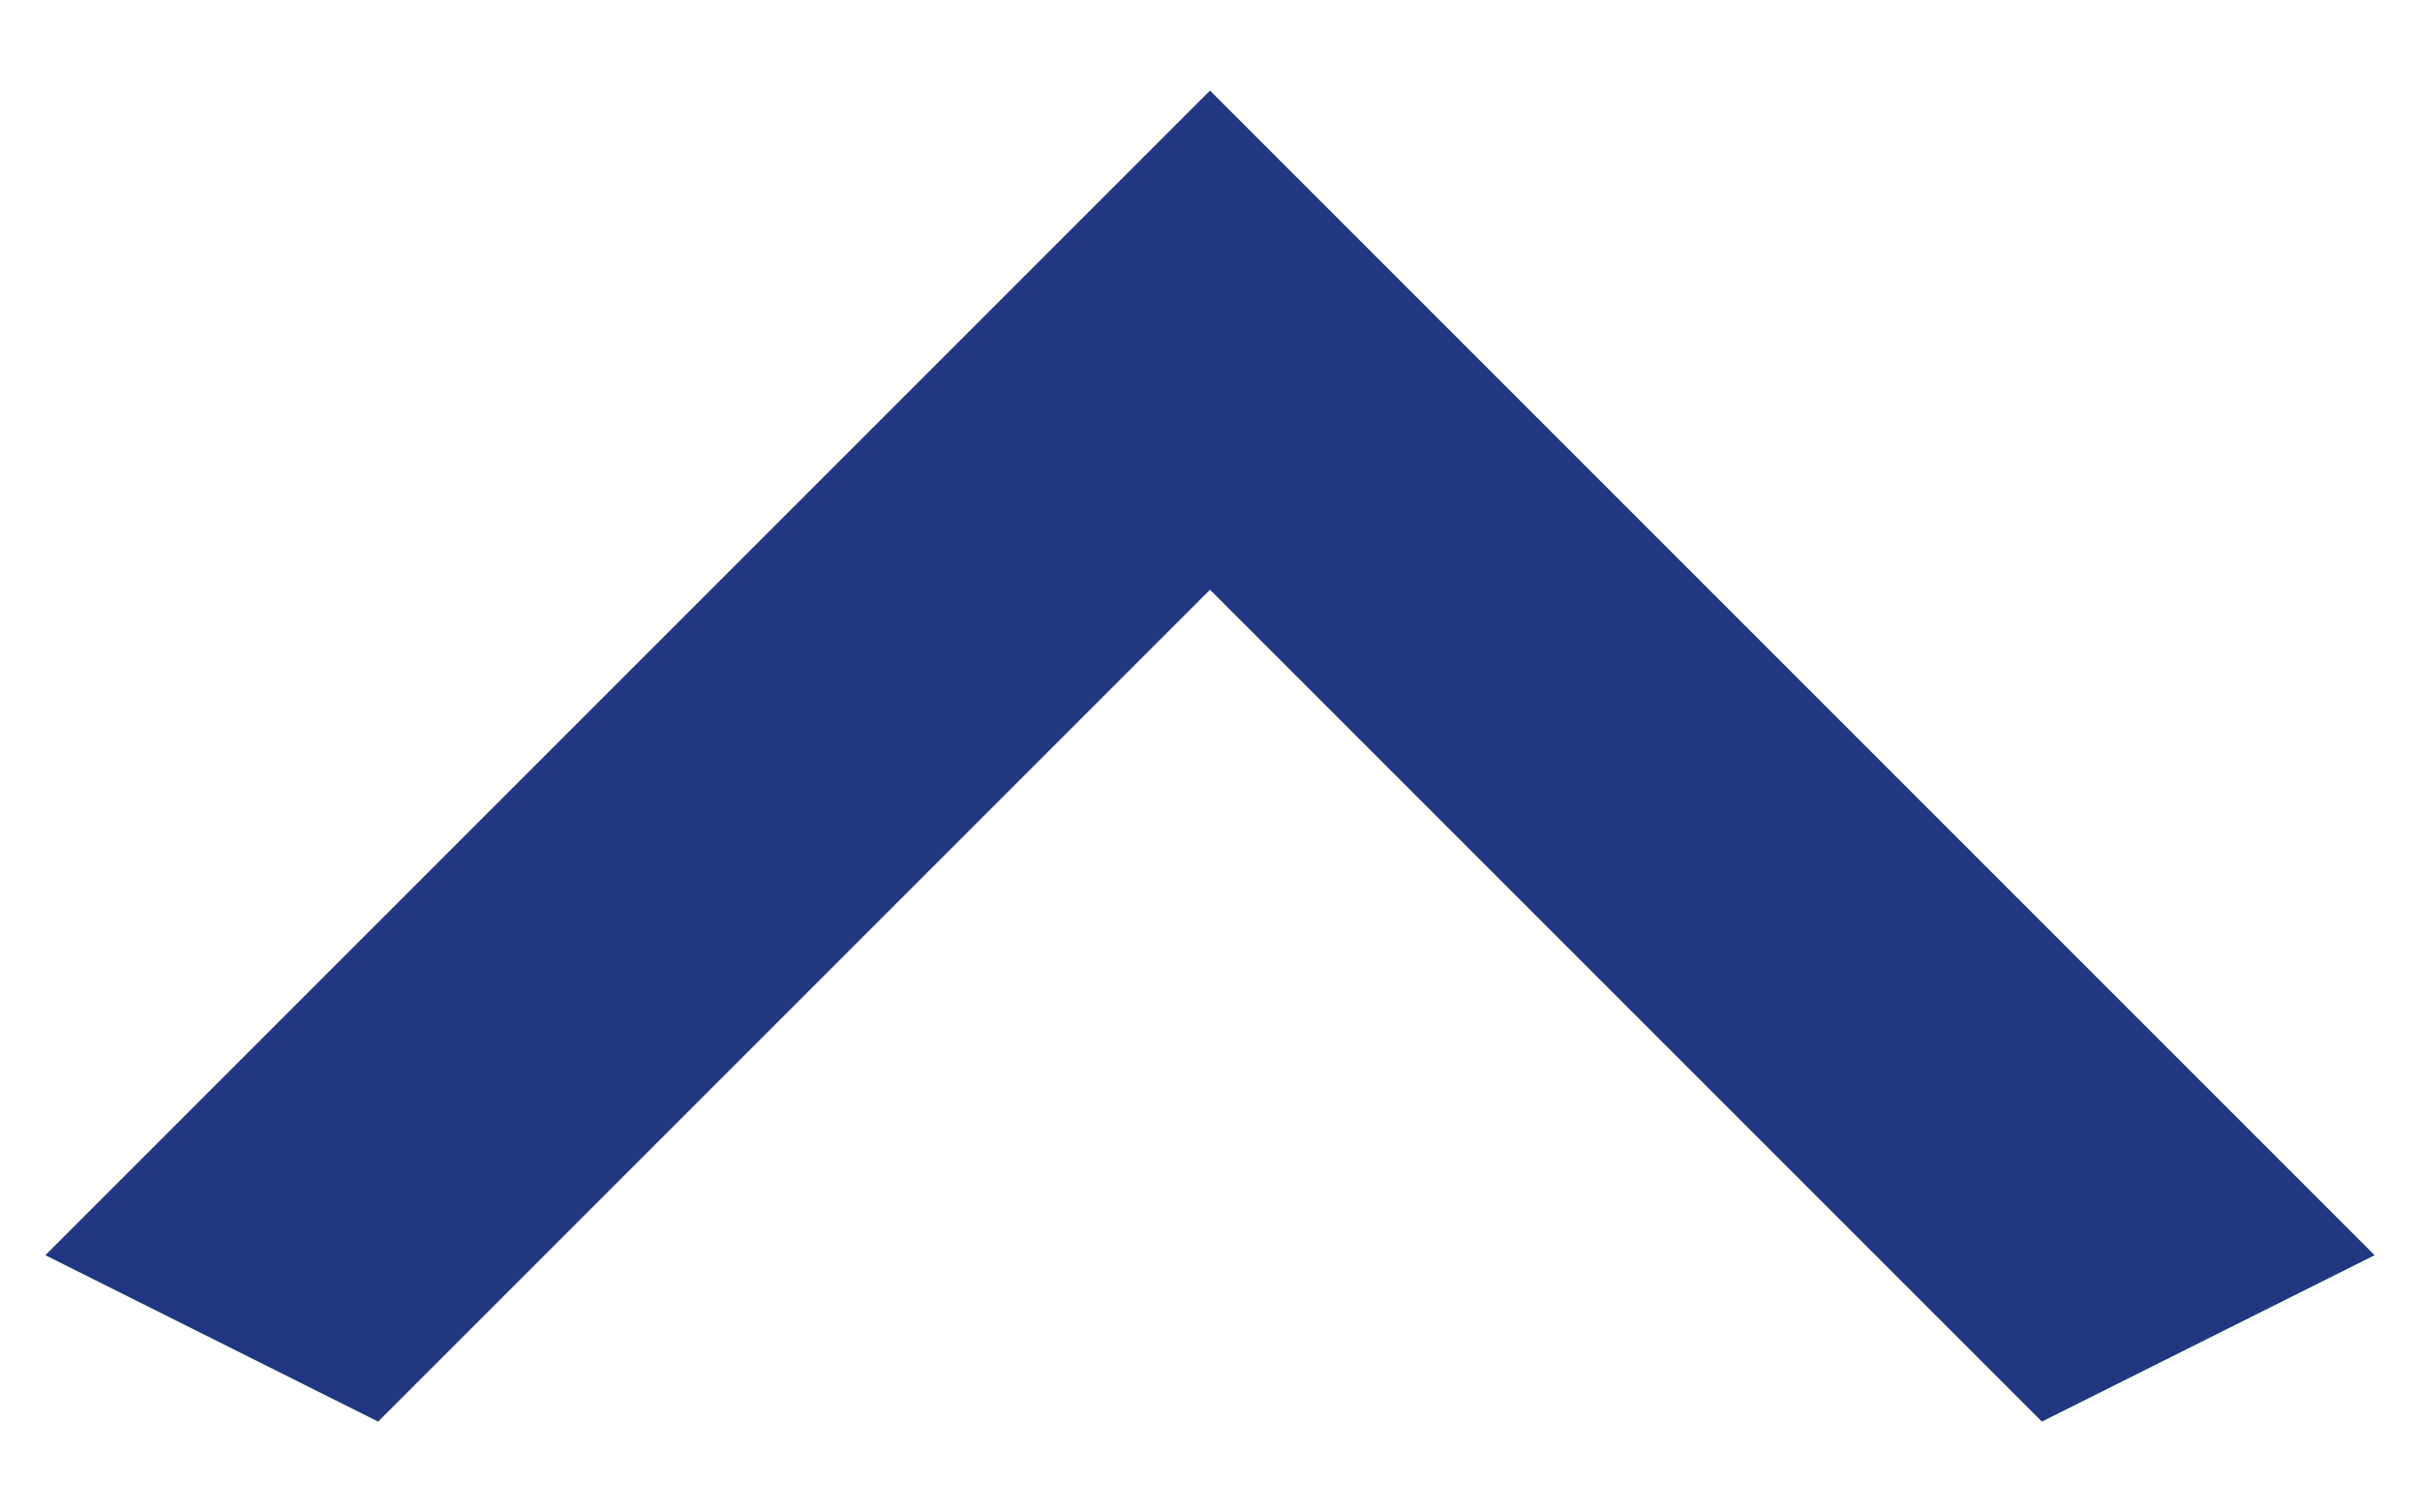 <svg width="16" height="10" viewBox="0 0 16 10" fill="none" xmlns="http://www.w3.org/2000/svg">
<path d="M13.5 9.399L8 3.899L2.5 9.399L0.3 8.299L8 0.599L15.7 8.299L13.5 9.399Z" fill="#213782"/>
</svg>

